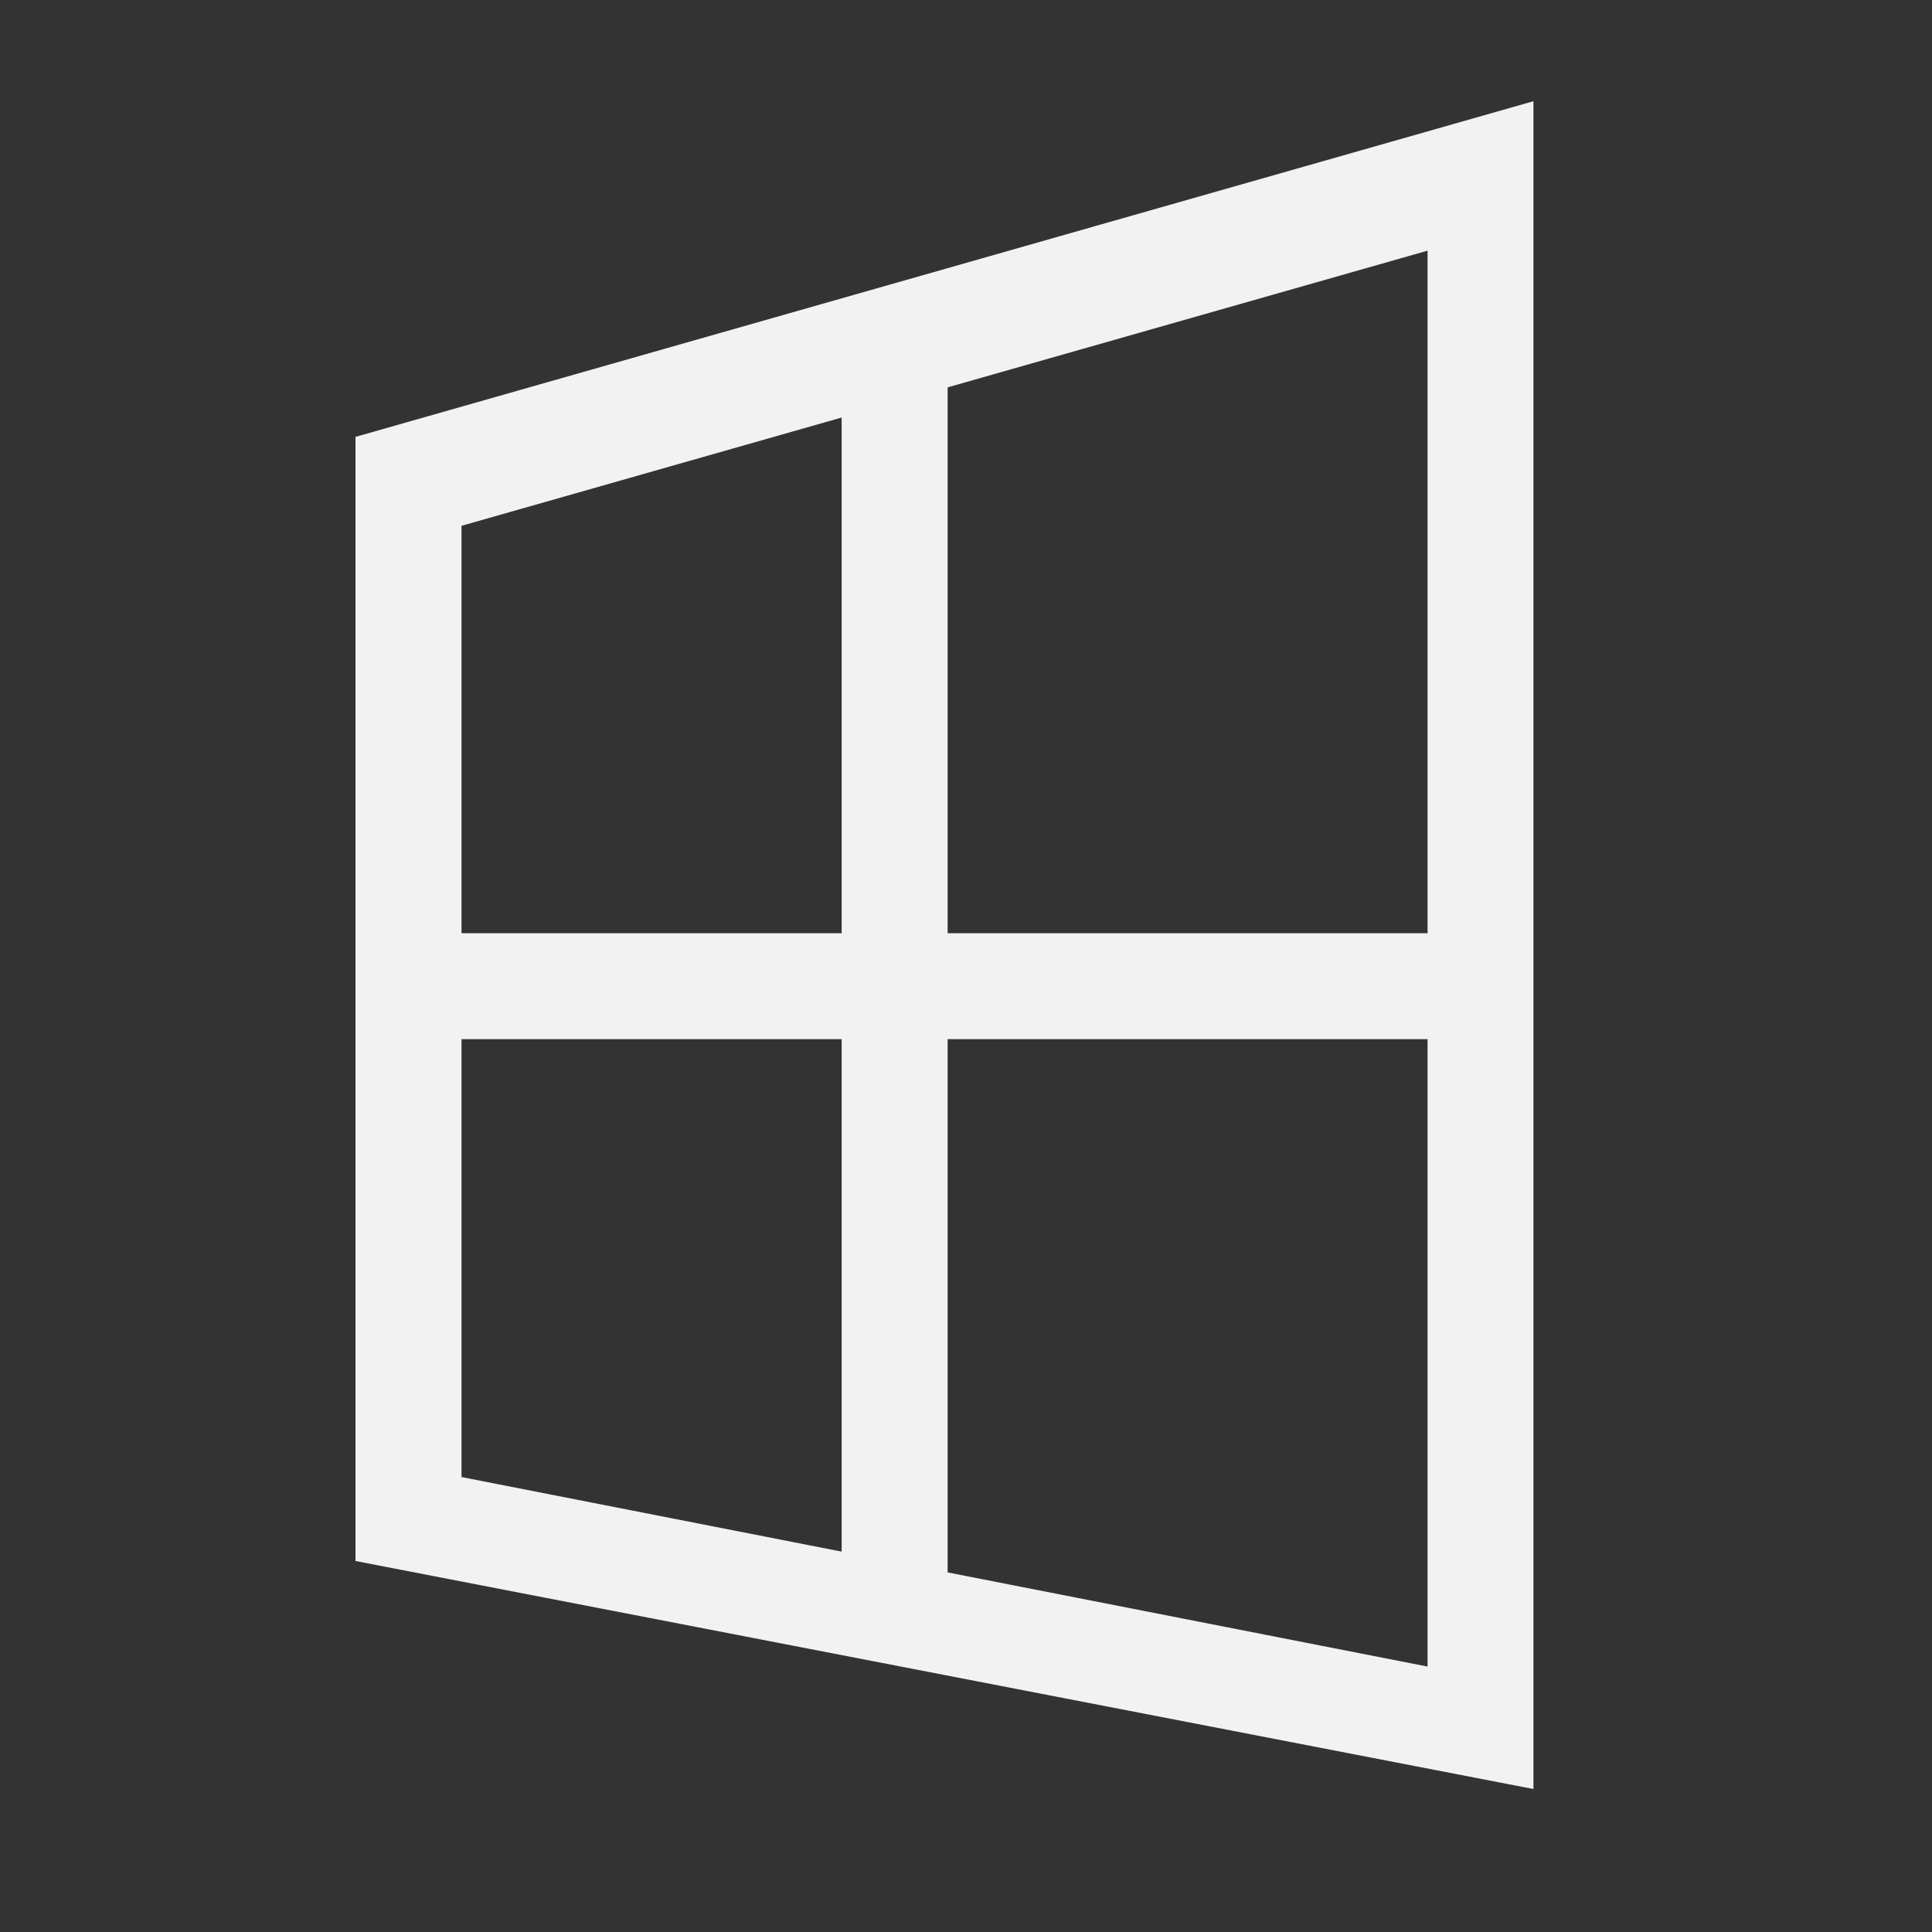 <?xml version="1.0" encoding="utf-8"?>
<!-- Generator: Adobe Illustrator 16.0.0, SVG Export Plug-In . SVG Version: 6.00 Build 0)  -->
<!DOCTYPE svg PUBLIC "-//W3C//DTD SVG 1.1//EN" "http://www.w3.org/Graphics/SVG/1.1/DTD/svg11.dtd">
<svg version="1.1" id="Layer_1" xmlns="http://www.w3.org/2000/svg" xmlns:xlink="http://www.w3.org/1999/xlink" x="0px" y="0px"
	 width="31px" height="31px" viewBox="0 0 31 31" enable-background="new 0 0 31 31" xml:space="preserve">
<rect x="0" y="0" width="31" height="31" fill="#333333" stroke="none"/>
<g>
	<g>
		<path fill="#F2F2F3" d="M24.454,28.523l-18.6-3.601v-17.8l18.6-5.301V28.523z M7.255,23.823l15.802,3.101V3.823l-15.802,4.5
			V23.823z"/>
		<path fill="#F2F2F3" d="M24.604,28.705l-0.179-0.034L5.704,25.047V7.01l0.109-0.031l18.792-5.355V28.705z M6.004,24.799
			l18.3,3.543V2.021l-18.3,5.215V24.799z M23.207,27.106l-16.102-3.16V8.21l0.109-0.031l15.993-4.555V27.106z M7.405,23.7
			l15.501,3.041V4.022L7.405,8.437V23.7z"/>
	</g>
	<g>
		<rect x="6.556" y="15.124" fill="#F2F2F3" width="17.199" height="1.399"/>
		<path fill="#F2F2F3" d="M23.905,16.674H6.406v-1.7h17.499V16.674z M6.706,16.373h16.898v-1.099H6.706V16.373z"/>
	</g>
	<g>
		<rect x="13.655" y="5.624" fill="#F2F2F3" width="1.4" height="20.5"/>
		<path fill="#F2F2F3" d="M15.205,26.274h-1.7v-20.8h1.7V26.274z M13.805,25.974h1.101v-20.2h-1.101V25.974z"/>
	</g>
</g>
</svg>
